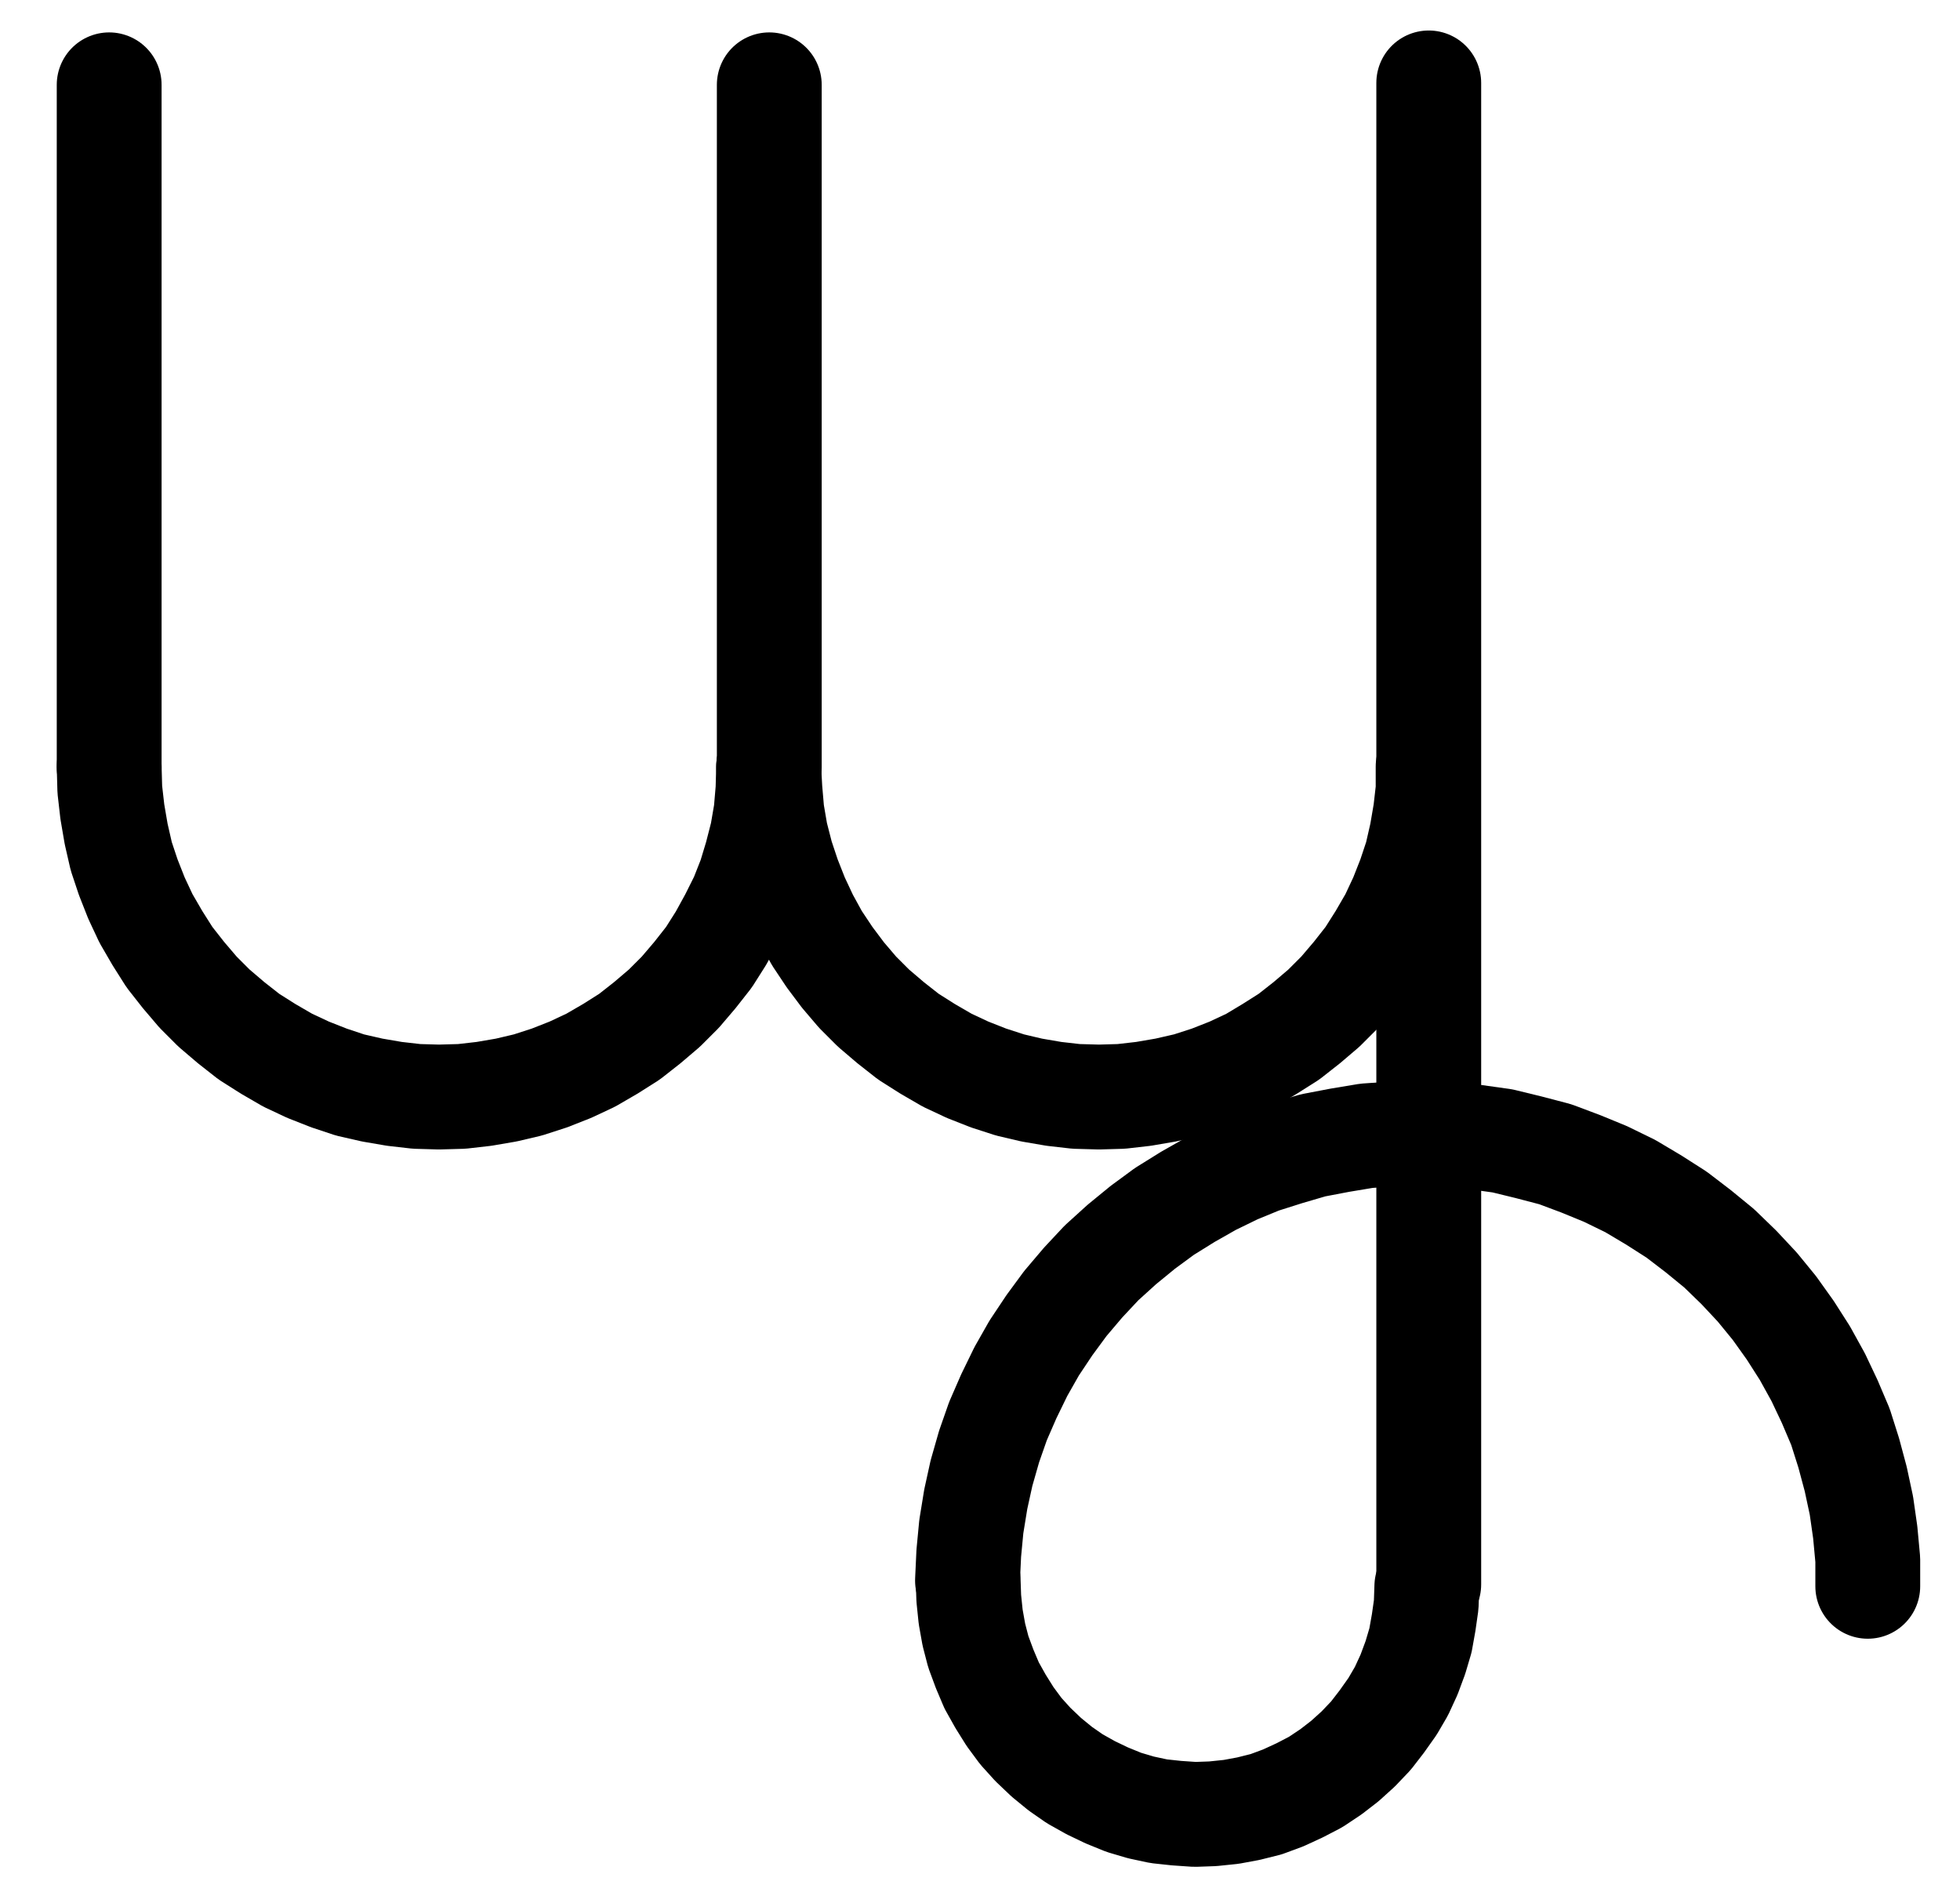 <?xml version="1.0" encoding="UTF-8" standalone="no"?>
<!-- Created with Inkscape (http://www.inkscape.org/) -->

<svg
   version="1.1"
   id="svg1"
   width="493.6"
   height="479.2"
   viewBox="0 0 493.6 479.2"
   sodipodi:docname="Nitre26.pdf"
   xmlns:inkscape="http://www.inkscape.org/namespaces/inkscape"
   xmlns:sodipodi="http://sodipodi.sourceforge.net/DTD/sodipodi-0.dtd"
   xmlns="http://www.w3.org/2000/svg"
   xmlns:svg="http://www.w3.org/2000/svg">
  <defs
     id="defs1">
    <clipPath
       clipPathUnits="userSpaceOnUse"
       id="clipPath2">
      <path
         d="M 0,0.16 V 1122.56 H 793.6 V 0.16 Z"
         transform="translate(-174.24,-514.72)"
         clip-rule="evenodd"
         id="path2" />
    </clipPath>
    <clipPath
       clipPathUnits="userSpaceOnUse"
       id="clipPath4">
      <path
         d="M 0,0.16 V 1122.56 H 793.6 V 0.16 Z"
         transform="translate(-340.32,-514.72)"
         clip-rule="evenodd"
         id="path4" />
    </clipPath>
    <clipPath
       clipPathUnits="userSpaceOnUse"
       id="clipPath6">
      <path
         d="M 0,0.16 V 1122.56 H 793.6 V 0.16 Z"
         transform="translate(3.3333333e-6)"
         clip-rule="evenodd"
         id="path6" />
    </clipPath>
    <clipPath
       clipPathUnits="userSpaceOnUse"
       id="clipPath8">
      <path
         d="M 0,0.16 V 1122.56 H 793.6 V 0.16 Z"
         transform="translate(3.3333333e-6)"
         clip-rule="evenodd"
         id="path8" />
    </clipPath>
    <clipPath
       clipPathUnits="userSpaceOnUse"
       id="clipPath10">
      <path
         d="M 0,0.16 V 1122.56 H 793.6 V 0.16 Z"
         transform="translate(3.3333333e-6)"
         clip-rule="evenodd"
         id="path10" />
    </clipPath>
    <clipPath
       clipPathUnits="userSpaceOnUse"
       id="clipPath12">
      <path
         d="M 0,0.16 V 1122.56 H 793.6 V 0.16 Z"
         transform="translate(-617.12,-721.12)"
         clip-rule="evenodd"
         id="path12" />
    </clipPath>
    <clipPath
       clipPathUnits="userSpaceOnUse"
       id="clipPath14">
      <path
         d="M 0,0.16 V 1122.56 H 793.6 V 0.16 Z"
         transform="translate(-390.56,-719.52)"
         clip-rule="evenodd"
         id="path14" />
    </clipPath>
  </defs>
  <sodipodi:namedview
     id="namedview1"
     pagecolor="#505050"
     bordercolor="#eeeeee"
     borderopacity="1"
     inkscape:showpageshadow="0"
     inkscape:pageopacity="0"
     inkscape:pagecheckerboard="0"
     inkscape:deskcolor="#505050">
    <inkscape:page
       x="0"
       y="0"
       inkscape:label="1"
       id="page1"
       width="493.6"
       height="479.2"
       margin="0"
       bleed="0" />
  </sodipodi:namedview>
  <g
     id="g1"
     inkscape:groupmode="layer"
     inkscape:label="1">
    <path
       id="path1"
       d="m 0,0 0.16,5.76 0.64,5.6 0.96,5.6 1.28,5.6 1.76,5.28 2.08,5.28 2.4,5.12 2.88,4.96 L 15.2,48 18.72,52.48 22.4,56.8 l 4,4 4.32,3.68 L 35.2,68 40,71.04 l 4.96,2.88 5.12,2.4 5.28,2.08 5.28,1.76 5.6,1.28 5.6,0.96 5.6,0.64 5.6,0.16 5.76,-0.16 5.6,-0.64 5.6,-0.96 5.44,-1.28 5.44,-1.76 5.28,-2.08 5.12,-2.4 4.96,-2.88 L 131.04,68 135.52,64.48 l 4.32,-3.68 4,-4 3.68,-4.32 3.52,-4.48 3.04,-4.8 2.72,-4.96 2.56,-5.12 2.08,-5.28 1.6,-5.28 1.44,-5.6 0.96,-5.6 0.48,-5.6 0.16,-5.76"
       style="fill:none;stroke:#000000;stroke-width:26.4;stroke-linecap:round;stroke-linejoin:round;stroke-miterlimit:10;stroke-dasharray:none;stroke-opacity:1"
       transform="translate(27.493,193.04)"
       clip-path="url(#clipPath2)" />
    <path
       id="path3"
       d="m 0,0 0.32,5.76 0.48,5.6 0.96,5.6 1.44,5.6 1.76,5.28 2.08,5.28 2.4,5.12 2.72,4.96 L 15.36,48 18.72,52.48 22.4,56.8 l 4,4 4.32,3.68 L 35.2,68 40,71.04 l 4.96,2.88 5.12,2.4 5.28,2.08 5.44,1.76 5.44,1.28 5.6,0.96 5.6,0.64 5.76,0.16 5.6,-0.16 5.6,-0.64 5.6,-0.96 5.6,-1.28 5.44,-1.76 5.28,-2.08 5.12,-2.4 4.8,-2.88 L 131.04,68 135.52,64.48 l 4.32,-3.68 4,-4 L 147.52,52.48 151.04,48 154.08,43.2 156.96,38.24 159.36,33.12 161.44,27.84 l 1.76,-5.28 1.28,-5.6 0.96,-5.6 0.64,-5.6 V 0"
       style="fill:none;stroke:#000000;stroke-width:26.4;stroke-linecap:round;stroke-linejoin:round;stroke-miterlimit:10;stroke-dasharray:none;stroke-opacity:1"
       transform="translate(193.573,193.04)"
       clip-path="url(#clipPath4)" />
    <path
       id="path5"
       d="M 174.24,514.88 V 343.04"
       style="fill:none;stroke:#000000;stroke-width:26.4;stroke-linecap:round;stroke-linejoin:round;stroke-miterlimit:10;stroke-dasharray:none;stroke-opacity:1"
       transform="translate(-146.747,-321.68)"
       clip-path="url(#clipPath6)" />
    <path
       id="path7"
       d="M 340.48,514.88 V 343.04"
       style="fill:none;stroke:#000000;stroke-width:26.4;stroke-linecap:round;stroke-linejoin:round;stroke-miterlimit:10;stroke-dasharray:none;stroke-opacity:1"
       transform="translate(-146.747,-321.68)"
       clip-path="url(#clipPath8)" />
    <path
       id="path9"
       d="M 506.56,720.64 V 342.56"
       style="fill:none;stroke:#000000;stroke-width:26.4;stroke-linecap:round;stroke-linejoin:round;stroke-miterlimit:10;stroke-dasharray:none;stroke-opacity:1"
       transform="translate(-146.747,-321.68)"
       clip-path="url(#clipPath10)" />
    <path
       id="path11"
       d="m 0,0 v -6.72 l -0.64,-6.88 -0.96,-6.72 -1.44,-6.72 -1.76,-6.56 -2.08,-6.56 -2.72,-6.4 -2.88,-6.08 -3.36,-6.08 -3.68,-5.76 -4,-5.6 -4.32,-5.28 -4.64,-4.96 -4.96,-4.8 -5.28,-4.32 L -48.16,-93.6 -53.92,-97.28 -59.84,-100.8 l -6.24,-3.04 -6.24,-2.56 -6.4,-2.4 -6.72,-1.76 -6.56,-1.6 -6.88,-0.96 -6.72,-0.8 -6.88,-0.16 -6.88,0.16 -6.88,0.48 -6.72,1.12 -6.72,1.28 -6.56,1.92 -6.56,2.08 -6.24,2.56 -6.24,3.04 -5.92,3.36 -5.92,3.68 -5.44,4 -5.28,4.32 -5.12,4.64 -4.64,4.96 -4.48,5.28 -4,5.44 -3.84,5.76 -3.36,5.92 -3.04,6.24 -2.72,6.24 -2.24,6.4 -1.92,6.72 -1.44,6.56 -1.12,6.88 -0.64,6.72 -0.32,6.88"
       style="fill:none;stroke:#000000;stroke-width:26.4;stroke-linecap:round;stroke-linejoin:round;stroke-miterlimit:10;stroke-dasharray:none;stroke-opacity:1"
       transform="translate(470.373,399.44)"
       clip-path="url(#clipPath12)" />
    <path
       id="path13"
       d="m 0,0 0.16,4.64 0.48,4.64 0.8,4.48 1.12,4.32 1.6,4.32 1.76,4.16 2.24,4 2.4,3.84 2.72,3.68 3.04,3.36 3.36,3.2 3.52,2.88 3.68,2.56 4,2.24 4,1.92 4.32,1.76 4.32,1.28 4.48,0.96 4.48,0.48 4.64,0.32 4.48,-0.16 4.64,-0.48 4.32,-0.8 4.48,-1.12 4.32,-1.6 4.16,-1.92 4,-2.08 3.84,-2.56 3.52,-2.72 3.36,-3.04 3.2,-3.36 2.72,-3.52 2.72,-3.84 2.24,-3.84 1.92,-4.16 1.6,-4.32 1.28,-4.32 0.8,-4.48 0.64,-4.48 0.16,-4.64"
       style="fill:none;stroke:#000000;stroke-width:26.4;stroke-linecap:round;stroke-linejoin:round;stroke-miterlimit:10;stroke-dasharray:none;stroke-opacity:1"
       transform="translate(243.813,397.84)"
       clip-path="url(#clipPath14)" />
  </g>
</svg>
